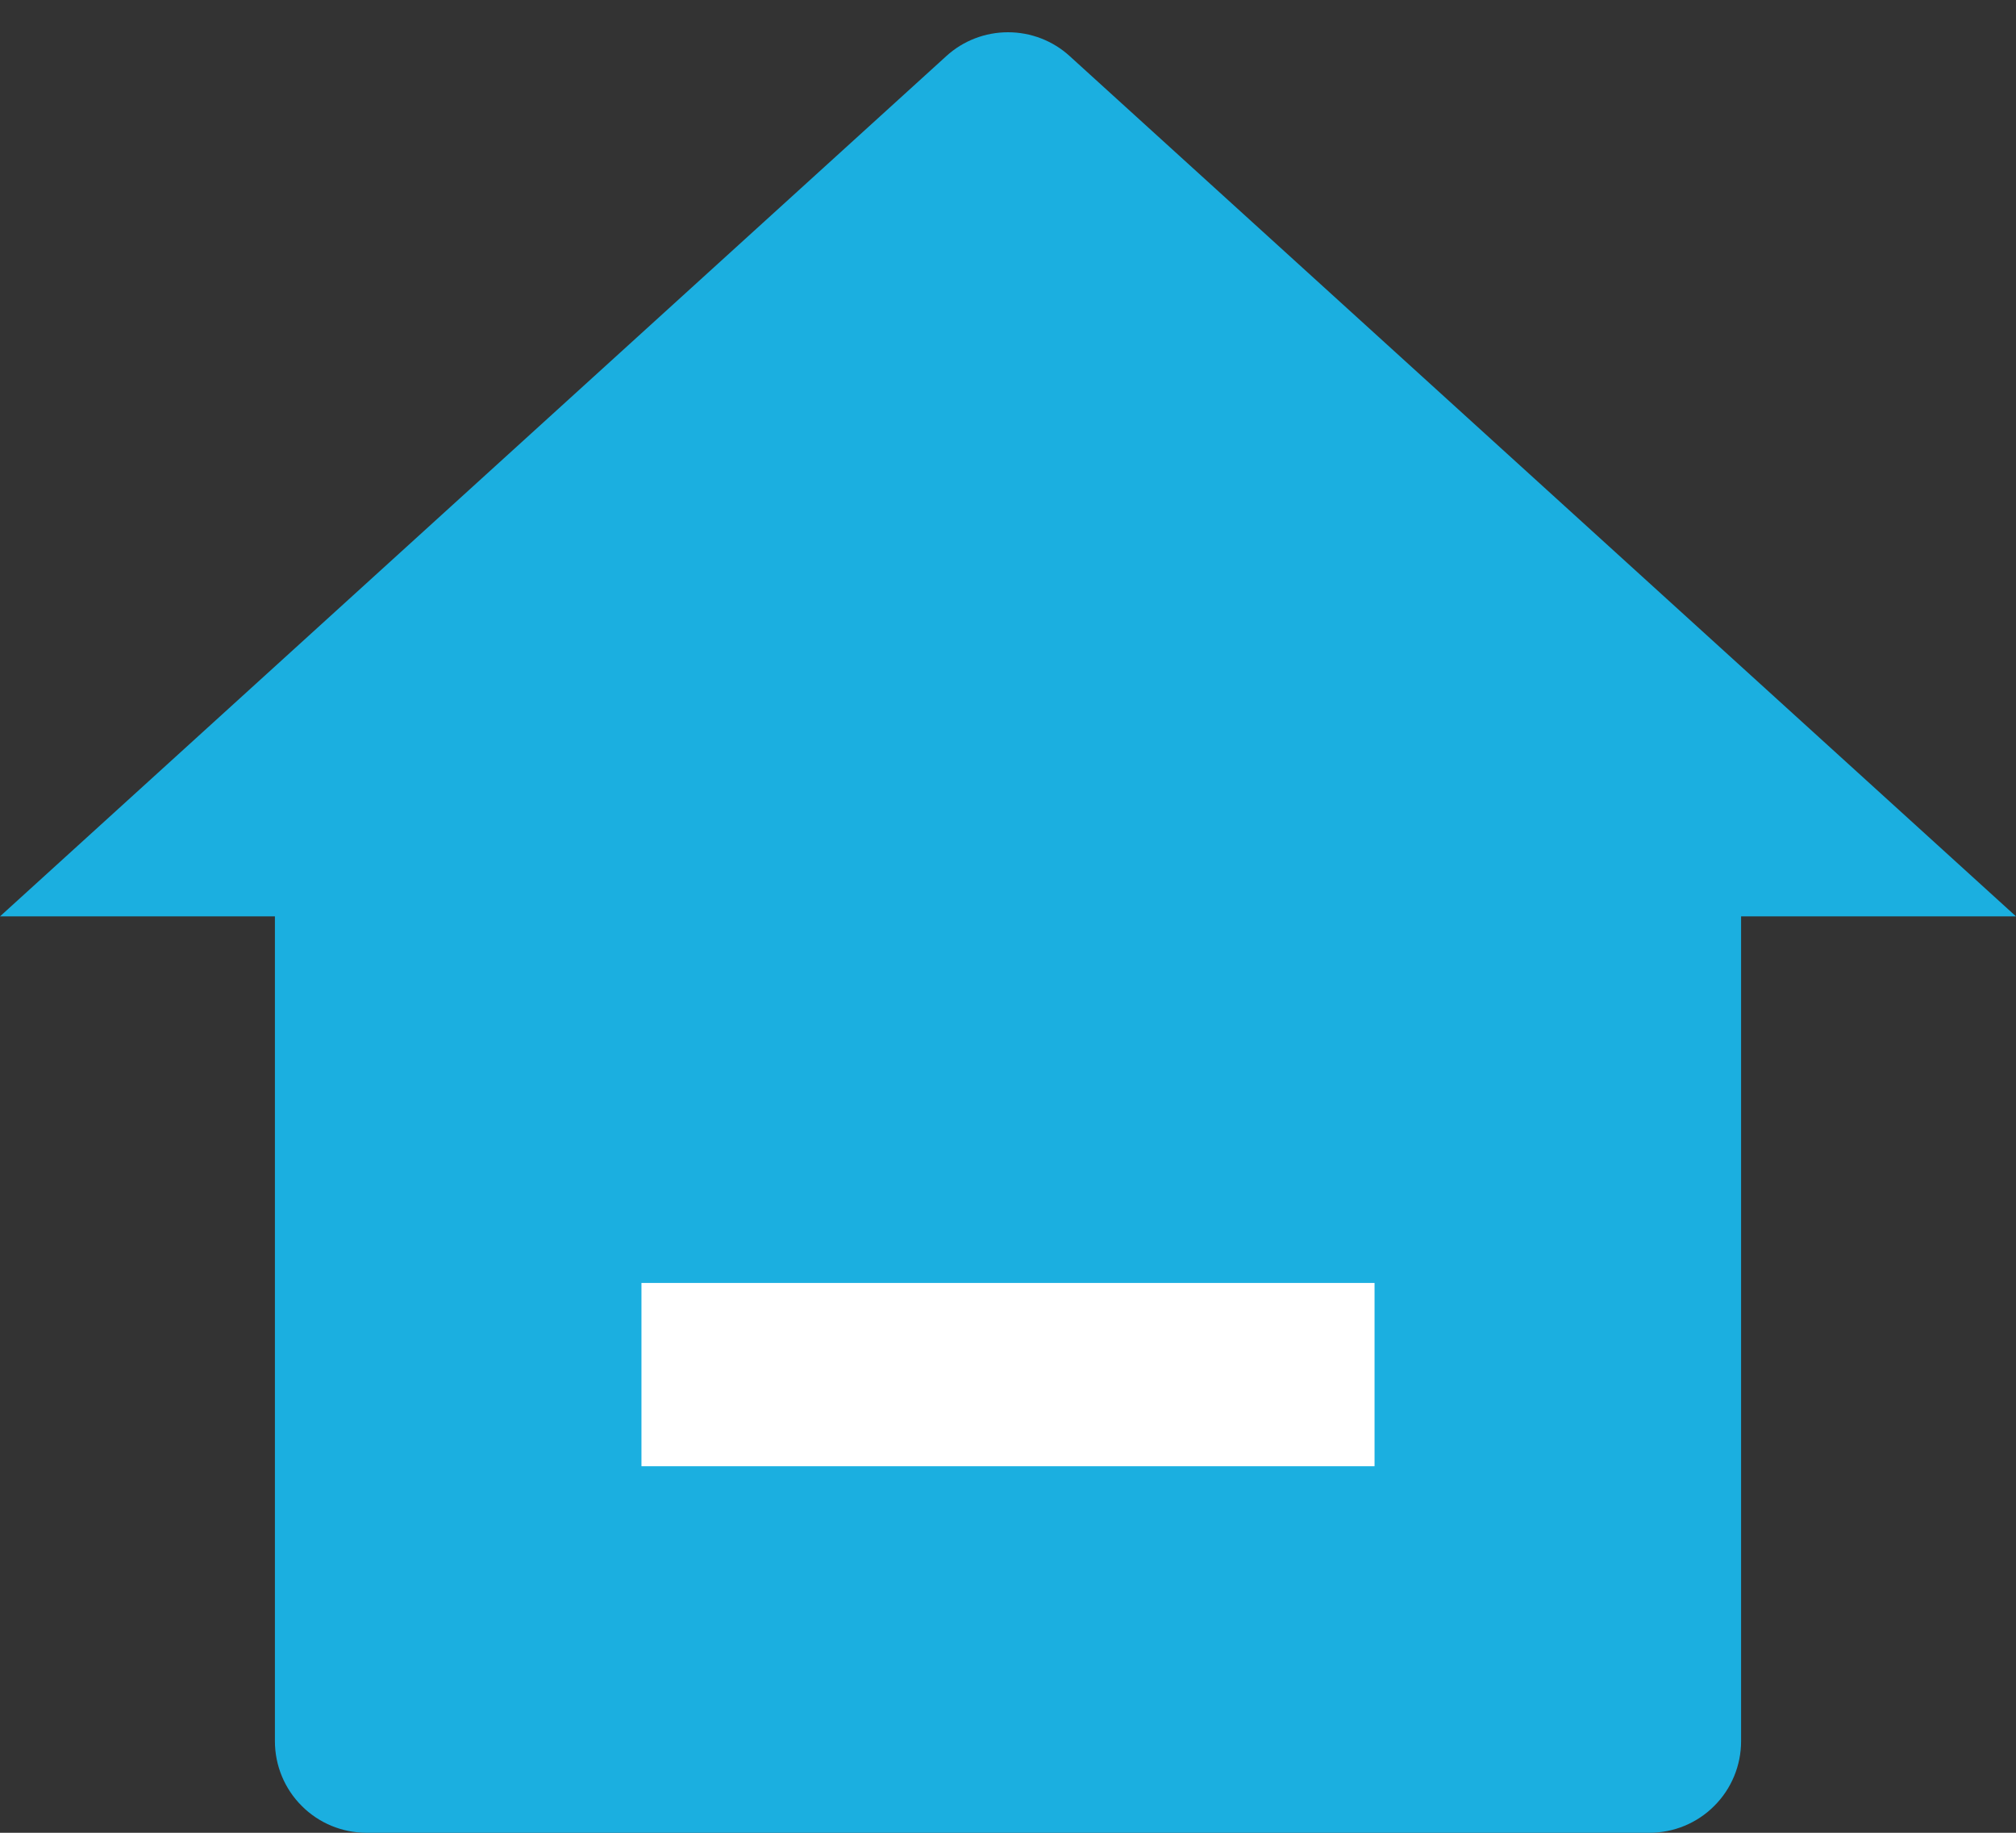 <svg width="22" height="20" viewBox="0 0 22 20" fill="none" xmlns="http://www.w3.org/2000/svg">
    <rect x="0" y="0" width="22" height="20" fill="#333333" stroke="none"/>
    <path
        d="M4 20H18C18.265 20 18.52 19.895 18.707 19.707C18.895 19.52 19 19.265 19 19V10H22L11.673 0.612C11.489 0.444 11.249 0.352 11 0.352C10.751 0.352 10.511 0.444 10.327 0.612L0 10H3V19C3 19.265 3.105 19.52 3.293 19.707C3.48 19.895 3.735 20 4 20Z"
        fill="#1bafe0" />
    <rect x="7" y="14" width="8" height="2" fill="white" />
</svg>